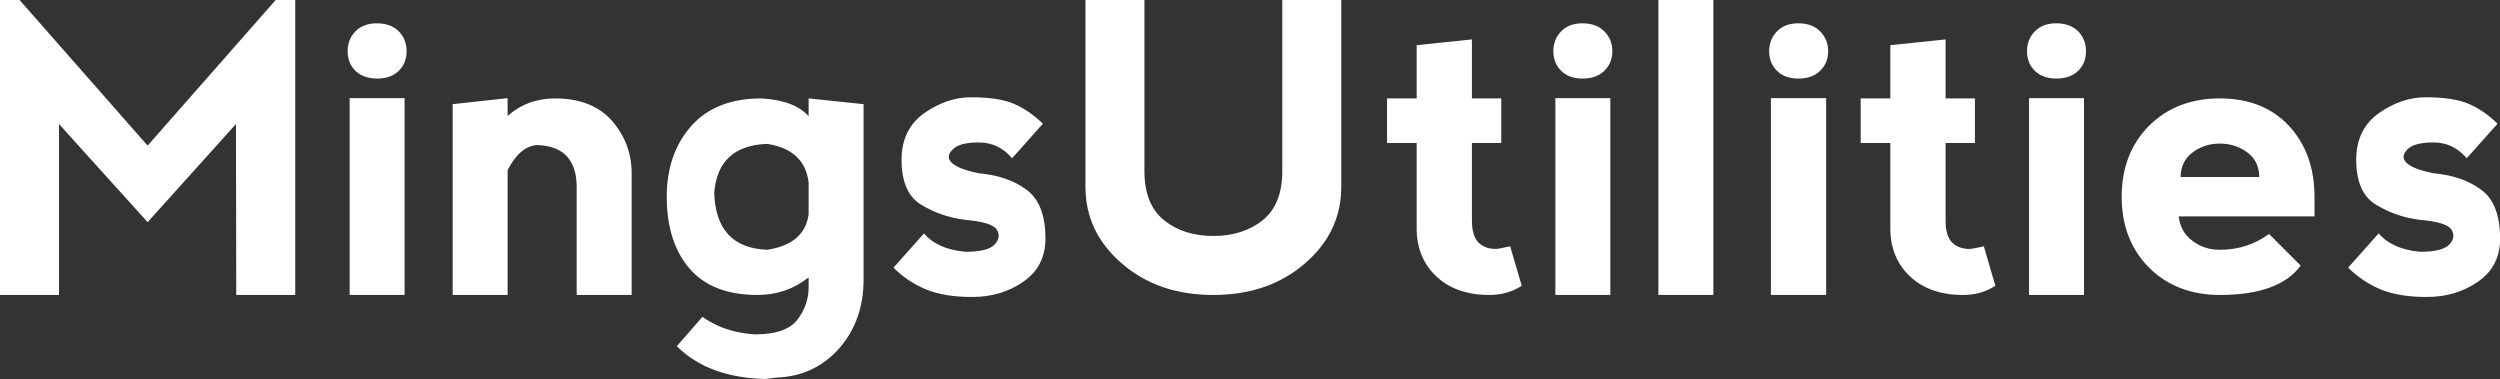 <svg data-v-423bf9ae="" xmlns="http://www.w3.org/2000/svg" viewBox="0 0 395.809 60" class="font"><rect x="0" y="0" width="395.809" height="60" fill="#333333" stroke="none"/><!----><!----><!----><g data-v-423bf9ae="" id="b86025c6-b471-4045-9e71-7509615d3f7f" fill="white" transform="matrix(4.556,0,0,4.556,-3.827,-11.025)"><path d="M2.89 12.67L0.84 12.67L0.84 2.42L1.52 2.42L5.97 7.48L10.42 2.42L11.10 2.42L11.10 12.67L9.05 12.67L9.04 6.73L5.97 10.14L2.89 6.73L2.89 12.67ZM14.90 12.67L12.99 12.67L12.99 5.83L14.90 5.83L14.90 12.67ZM12.92 4.20L12.92 4.20L12.92 4.20Q12.92 4.61 13.19 4.88L13.19 4.88L13.19 4.88Q13.47 5.15 13.95 5.15L13.95 5.15L13.95 5.15Q14.42 5.15 14.70 4.88L14.70 4.88L14.70 4.88Q14.97 4.61 14.97 4.20L14.97 4.20L14.97 4.20Q14.97 3.79 14.70 3.51L14.70 3.51L14.70 3.51Q14.42 3.23 13.93 3.23L13.93 3.23L13.93 3.23Q13.47 3.23 13.19 3.51L13.19 3.51L13.19 3.51Q12.92 3.79 12.92 4.20ZM18.48 8.33L18.48 8.33L18.48 12.67L16.57 12.67L16.57 6.04L18.48 5.83L18.48 6.45L18.48 6.45Q19.17 5.84 20.13 5.84L20.13 5.84L20.13 5.84Q21.42 5.84 22.11 6.62L22.11 6.62L22.11 6.62Q22.79 7.41 22.79 8.44L22.79 8.44L22.79 12.67L20.88 12.67L20.88 8.91L20.88 8.91Q20.88 8.23 20.54 7.85L20.54 7.85L20.54 7.85Q20.19 7.48 19.50 7.46L19.50 7.46L19.50 7.46Q18.91 7.50 18.48 8.33ZM28.94 5.84L30.85 6.04L30.85 12.13L30.85 12.13Q30.85 13.56 30.00 14.53L30.00 14.53L30.00 14.53Q29.14 15.49 27.84 15.54L27.84 15.54L27.43 15.59L27.43 15.59Q25.45 15.54 24.36 14.45L24.36 14.45L25.25 13.43L25.25 13.43Q26.00 13.97 27.07 14.04L27.07 14.04L27.07 14.04Q28.16 14.04 28.55 13.53L28.55 13.53L28.55 13.53Q28.94 13.02 28.94 12.40L28.94 12.40L28.94 12.06L28.94 12.06Q28.17 12.67 27.16 12.67L27.16 12.67L27.16 12.67Q25.59 12.67 24.80 11.75L24.80 11.75L24.80 11.75Q24.01 10.83 24.01 9.26L24.01 9.26L24.01 9.26Q24.01 7.75 24.87 6.79L24.87 6.79L24.87 6.79Q25.72 5.84 27.30 5.84L27.30 5.84L27.30 5.84Q28.46 5.91 28.94 6.46L28.94 6.46L28.94 5.84ZM28.94 9.87L28.94 9.87L28.94 8.76L28.94 8.76Q28.80 7.62 27.50 7.42L27.50 7.42L27.50 7.42Q25.79 7.48 25.66 9.12L25.66 9.12L25.66 9.12Q25.72 11.03 27.50 11.10L27.50 11.10L27.50 11.10Q28.80 10.90 28.94 9.87ZM34.58 5.80L34.58 5.80Q35.55 5.80 36.08 6.03L36.08 6.03L36.08 6.03Q36.61 6.26 37.08 6.72L37.08 6.72L36.01 7.92L36.01 7.92Q35.55 7.37 34.85 7.37L34.85 7.37L34.85 7.37Q34.16 7.37 33.93 7.63L33.93 7.63L33.93 7.63Q33.69 7.88 33.93 8.09L33.93 8.09L33.93 8.09Q34.16 8.30 34.85 8.44L34.85 8.44L34.85 8.44Q35.87 8.53 36.52 9.02L36.52 9.02L36.52 9.02Q37.17 9.50 37.17 10.71L37.17 10.71L37.17 10.71Q37.17 11.68 36.40 12.21L36.40 12.21L36.40 12.21Q35.64 12.74 34.62 12.74L34.62 12.74L34.62 12.74Q33.65 12.74 33.00 12.47L33.00 12.47L33.00 12.47Q32.35 12.19 31.89 11.72L31.89 11.72L32.95 10.53L32.95 10.53Q33.41 11.08 34.39 11.17L34.39 11.17L34.39 11.17Q35.18 11.17 35.41 10.91L35.41 10.91L35.41 10.91Q35.64 10.66 35.48 10.40L35.48 10.40L35.48 10.40Q35.31 10.14 34.39 10.06L34.39 10.06L34.39 10.06Q33.56 9.96 32.86 9.54L32.86 9.54L32.86 9.54Q32.17 9.13 32.17 7.97L32.17 7.97L32.17 7.97Q32.17 6.91 32.96 6.35L32.96 6.35L32.96 6.35Q33.75 5.80 34.58 5.80L34.58 5.80ZM40.61 2.42L38.56 2.42L38.56 8.91L38.56 8.91Q38.56 10.49 39.83 11.58L39.83 11.58L39.83 11.58Q41.09 12.67 43.00 12.67L43.00 12.67L43.00 12.67Q44.92 12.67 46.18 11.58L46.18 11.58L46.18 11.58Q47.45 10.49 47.45 8.91L47.45 8.91L47.45 2.42L45.40 2.42L45.40 8.37L45.40 8.37Q45.40 9.53 44.71 10.08L44.71 10.08L44.71 10.08Q44.03 10.62 43.00 10.62L43.00 10.62L43.00 10.62Q41.98 10.62 41.30 10.08L41.30 10.08L41.30 10.08Q40.61 9.53 40.61 8.37L40.61 8.37L40.61 2.42ZM53.72 12.35L53.72 12.35Q53.23 12.67 52.60 12.67L52.60 12.67L52.60 12.67Q51.43 12.67 50.75 12.02L50.75 12.02L50.75 12.02Q50.07 11.38 50.07 10.35L50.07 10.35L50.07 7.39L49.04 7.39L49.04 5.84L50.07 5.84L50.07 3.99L51.99 3.79L51.99 5.84L53.01 5.84L53.01 7.39L51.99 7.39L51.99 10.08L51.99 10.08Q51.99 10.62 52.22 10.85L52.22 10.85L52.22 10.85Q52.45 11.07 52.81 11.07L52.81 11.07L52.81 11.07Q52.92 11.07 53.32 10.98L53.32 10.98L53.72 12.35ZM56.80 12.67L54.89 12.67L54.89 5.83L56.80 5.83L56.80 12.67ZM54.82 4.20L54.82 4.20L54.82 4.20Q54.82 4.61 55.09 4.88L55.09 4.88L55.09 4.88Q55.36 5.15 55.84 5.15L55.84 5.15L55.84 5.15Q56.32 5.15 56.59 4.88L56.59 4.88L56.59 4.88Q56.87 4.61 56.87 4.20L56.87 4.20L56.87 4.20Q56.87 3.79 56.59 3.51L56.59 3.51L56.59 3.51Q56.32 3.23 55.83 3.23L55.83 3.23L55.83 3.23Q55.36 3.23 55.09 3.51L55.09 3.51L55.09 3.51Q54.82 3.79 54.82 4.20ZM60.38 12.67L58.47 12.67L58.47 2.42L60.38 2.42L60.38 12.67ZM64.30 12.67L62.38 12.67L62.38 5.83L64.30 5.83L64.30 12.67ZM62.32 4.20L62.32 4.20L62.32 4.20Q62.32 4.61 62.59 4.88L62.59 4.88L62.59 4.88Q62.86 5.15 63.34 5.15L63.34 5.15L63.34 5.15Q63.82 5.15 64.09 4.88L64.09 4.88L64.09 4.88Q64.37 4.61 64.37 4.20L64.37 4.20L64.37 4.20Q64.37 3.79 64.09 3.51L64.09 3.51L64.09 3.51Q63.82 3.23 63.33 3.23L63.33 3.23L63.33 3.23Q62.86 3.23 62.59 3.51L62.59 3.51L62.59 3.51Q62.32 3.79 62.32 4.20ZM70.18 12.35L70.18 12.35Q69.69 12.67 69.06 12.67L69.06 12.67L69.06 12.67Q67.89 12.67 67.21 12.02L67.21 12.02L67.21 12.02Q66.53 11.38 66.53 10.35L66.53 10.35L66.53 7.39L65.50 7.39L65.50 5.84L66.53 5.84L66.53 3.99L68.45 3.79L68.45 5.84L69.47 5.84L69.47 7.39L68.45 7.39L68.45 10.08L68.45 10.08Q68.45 10.62 68.68 10.85L68.68 10.85L68.68 10.85Q68.91 11.07 69.27 11.07L69.27 11.07L69.27 11.07Q69.38 11.07 69.78 10.98L69.78 10.98L70.18 12.35ZM73.26 12.67L71.35 12.67L71.35 5.83L73.26 5.83L73.26 12.67ZM71.28 4.20L71.28 4.20L71.28 4.20Q71.28 4.61 71.55 4.88L71.55 4.88L71.55 4.88Q71.83 5.15 72.30 5.15L72.30 5.15L72.30 5.15Q72.78 5.15 73.06 4.88L73.06 4.88L73.06 4.88Q73.33 4.61 73.33 4.20L73.33 4.20L73.33 4.20Q73.33 3.79 73.06 3.51L73.06 3.51L73.06 3.51Q72.78 3.23 72.29 3.23L72.29 3.23L72.29 3.23Q71.83 3.23 71.55 3.51L71.55 3.51L71.55 3.51Q71.28 3.79 71.28 4.20ZM74.57 9.26L74.57 9.26L74.57 9.26Q74.57 7.75 75.52 6.79L75.52 6.79L75.52 6.79Q76.48 5.84 77.98 5.84L77.98 5.84L77.98 5.84Q79.49 5.84 80.38 6.79L80.38 6.79L80.38 6.79Q81.27 7.75 81.27 9.26L81.27 9.26L81.27 9.94L76.55 9.94L76.55 9.94Q76.62 10.49 77.03 10.79L77.03 10.79L77.03 10.79Q77.44 11.10 77.98 11.10L77.98 11.10L77.98 11.10Q78.94 11.10 79.69 10.55L79.69 10.55L80.79 11.65L80.79 11.65Q80.04 12.67 77.98 12.67L77.98 12.67L77.98 12.67Q76.48 12.67 75.52 11.72L75.52 11.72L75.52 11.72Q74.57 10.76 74.57 9.26ZM79.35 8.57L79.35 8.57Q79.35 8.03 78.94 7.72L78.94 7.72L78.94 7.72Q78.53 7.41 77.98 7.41L77.98 7.41L77.98 7.41Q77.44 7.41 77.03 7.72L77.03 7.72L77.03 7.72Q76.62 8.03 76.62 8.57L76.62 8.57L79.35 8.57ZM85.13 5.80L85.13 5.80Q86.10 5.80 86.63 6.03L86.63 6.03L86.63 6.03Q87.17 6.26 87.63 6.72L87.63 6.72L86.56 7.92L86.56 7.92Q86.10 7.37 85.40 7.37L85.40 7.37L85.40 7.37Q84.71 7.37 84.48 7.63L84.48 7.63L84.48 7.63Q84.25 7.88 84.48 8.09L84.48 8.09L84.48 8.09Q84.71 8.30 85.40 8.44L85.40 8.44L85.40 8.44Q86.42 8.53 87.07 9.02L87.07 9.02L87.07 9.02Q87.72 9.50 87.72 10.71L87.72 10.71L87.72 10.71Q87.72 11.68 86.95 12.21L86.95 12.21L86.95 12.21Q86.19 12.74 85.17 12.74L85.17 12.74L85.17 12.74Q84.20 12.74 83.55 12.47L83.55 12.47L83.55 12.47Q82.91 12.19 82.44 11.72L82.44 11.72L83.50 10.53L83.50 10.53Q83.97 11.08 84.94 11.17L84.94 11.17L84.94 11.17Q85.73 11.17 85.96 10.91L85.96 10.91L85.96 10.91Q86.19 10.66 86.03 10.40L86.03 10.40L86.03 10.40Q85.87 10.14 84.94 10.06L84.94 10.06L84.94 10.06Q84.11 9.96 83.42 9.54L83.42 9.54L83.42 9.54Q82.72 9.13 82.72 7.97L82.72 7.97L82.72 7.97Q82.72 6.91 83.51 6.35L83.51 6.35L83.51 6.35Q84.30 5.80 85.13 5.80L85.13 5.80Z"></path></g><!----><!----></svg>